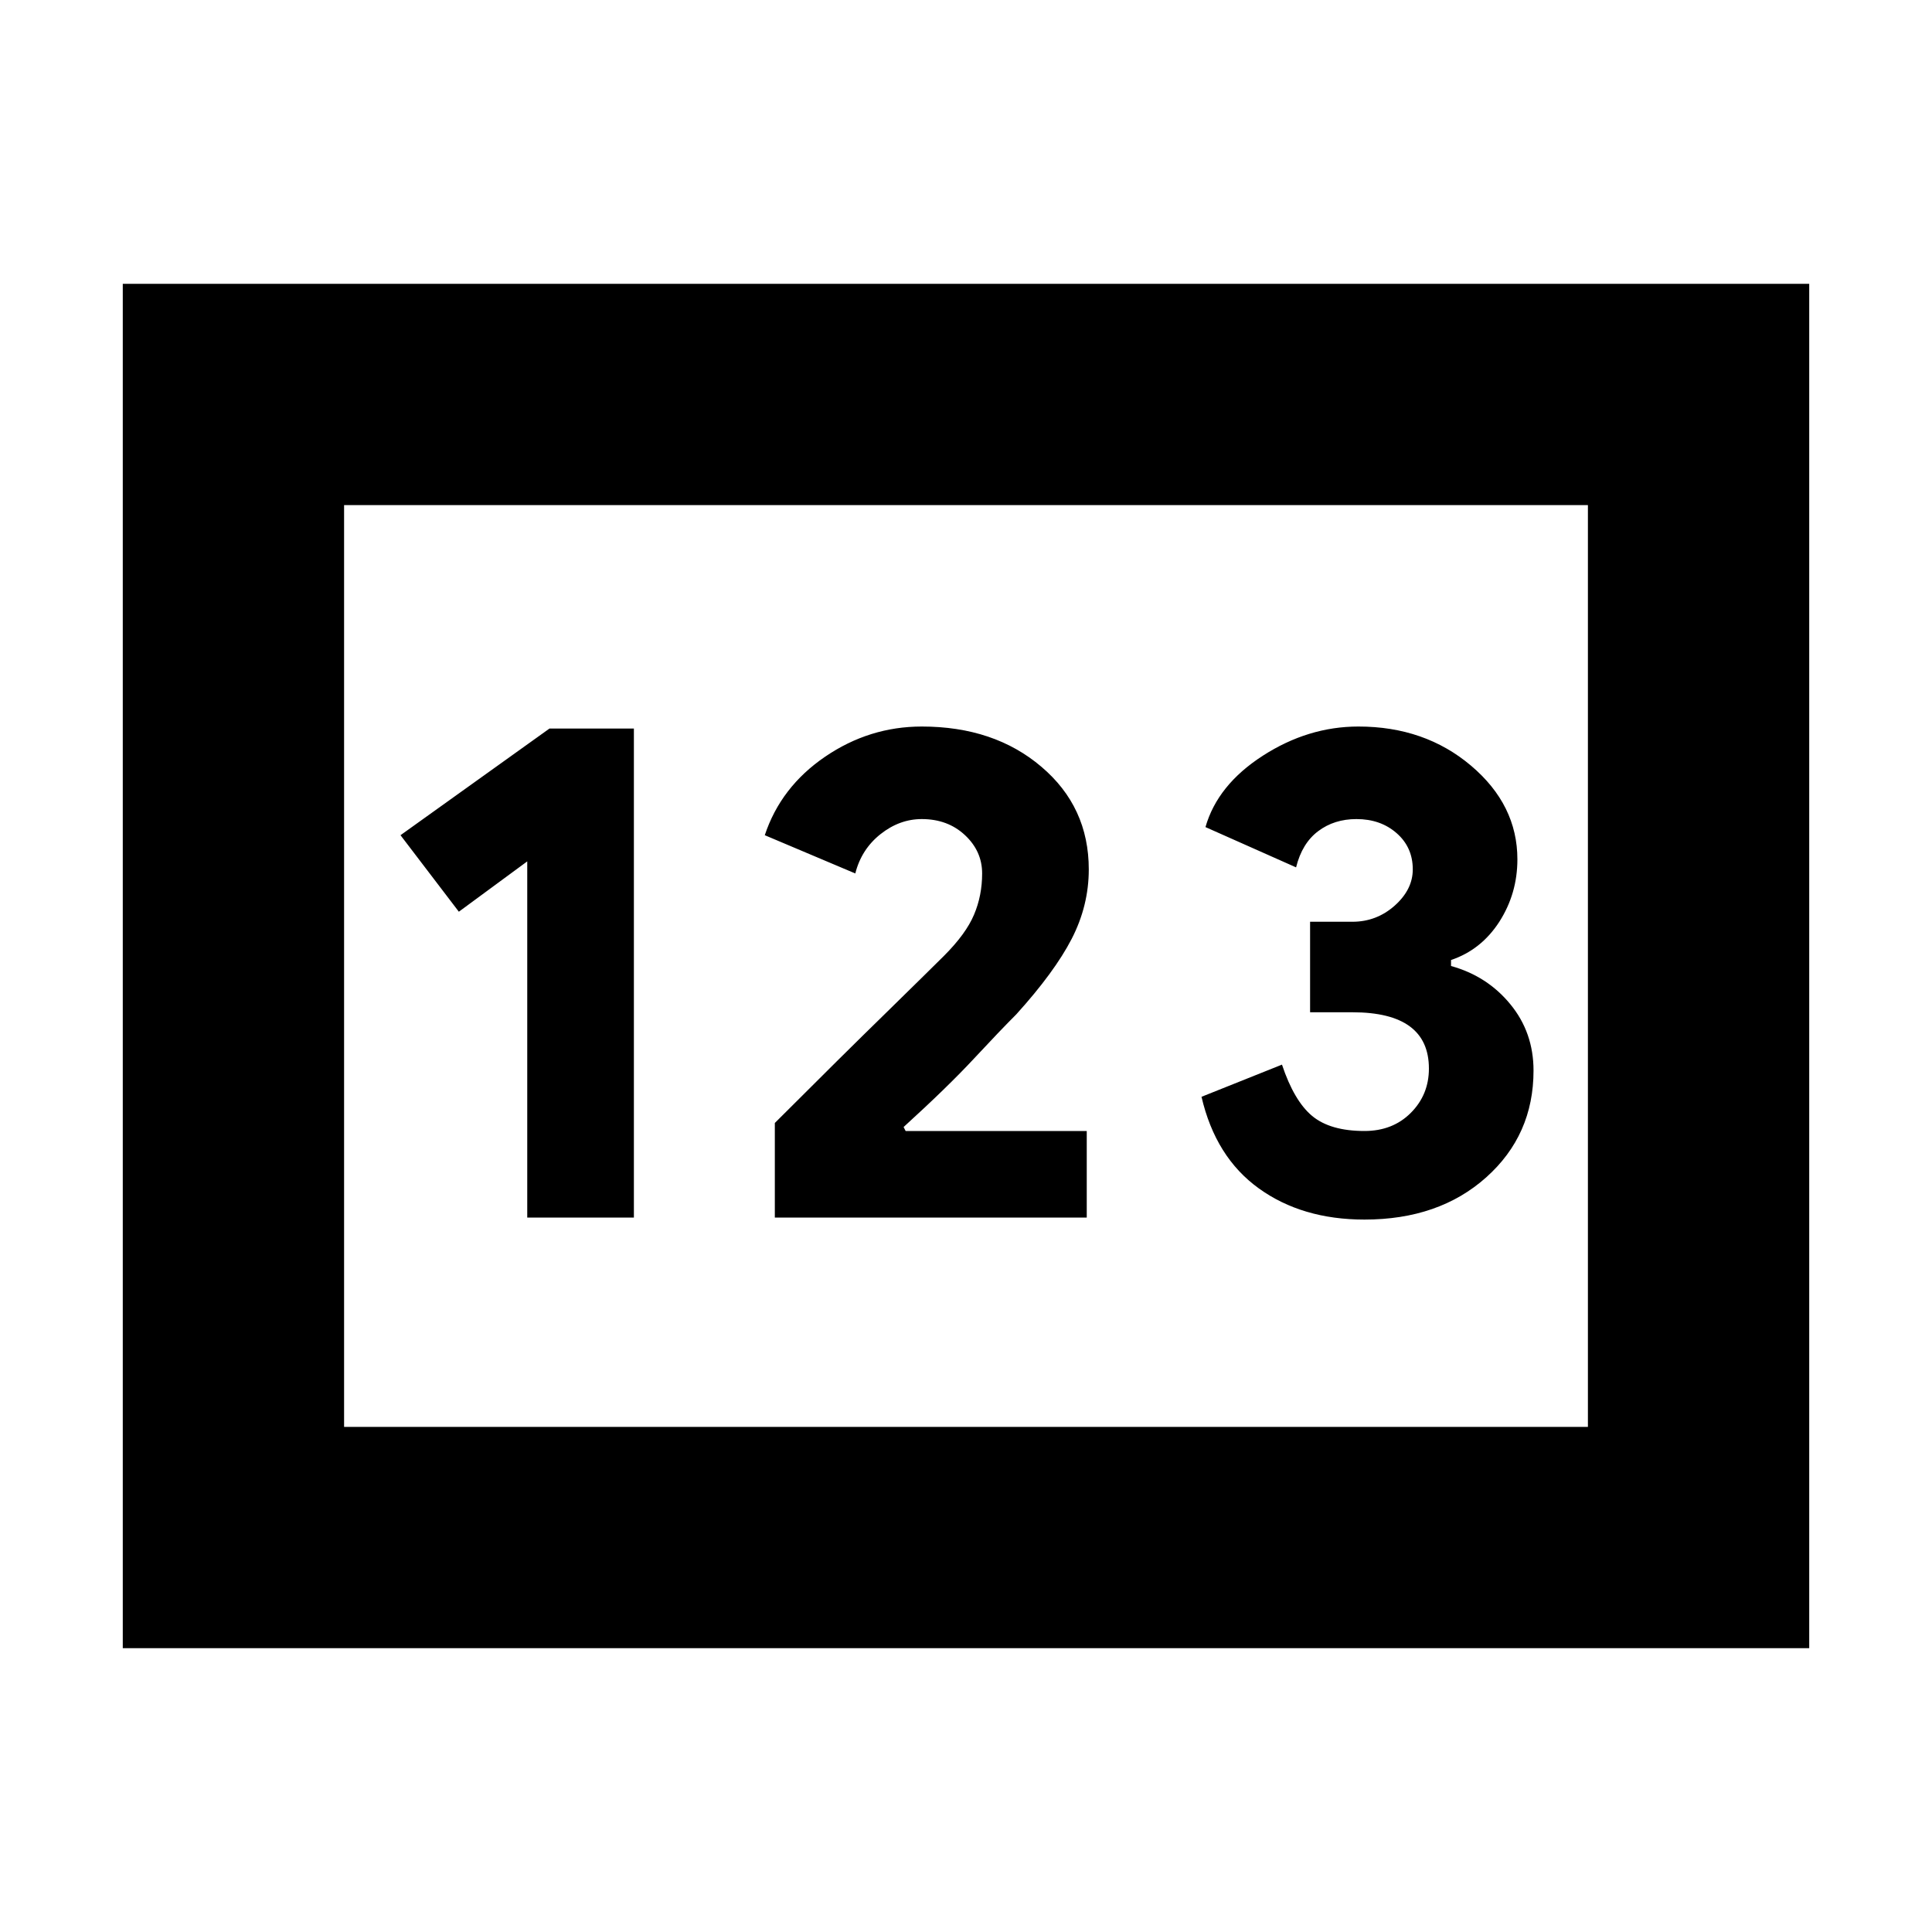 <svg xmlns="http://www.w3.org/2000/svg" height="20" width="20"><path d="M1.271 17.062V2.938H18.729V17.062ZM5.458 12.604H6.562V7.542H5.688L4.146 8.646L4.75 9.438L5.458 8.917ZM8.021 12.604H11.25V11.708H9.375L9.354 11.667Q9.812 11.25 10.083 10.958Q10.354 10.667 10.521 10.5Q10.917 10.062 11.094 9.719Q11.271 9.375 11.271 9Q11.271 8.354 10.781 7.938Q10.292 7.521 9.542 7.521Q9 7.521 8.542 7.833Q8.083 8.146 7.917 8.646L8.854 9.042Q8.917 8.792 9.115 8.635Q9.312 8.479 9.542 8.479Q9.812 8.479 9.99 8.646Q10.167 8.812 10.167 9.042Q10.167 9.271 10.083 9.469Q10 9.667 9.771 9.896Q9.604 10.062 9.167 10.49Q8.729 10.917 8.021 11.625ZM14.125 12.625Q14.896 12.625 15.385 12.188Q15.875 11.75 15.875 11.083Q15.875 10.688 15.635 10.396Q15.396 10.104 15.021 10V9.938Q15.333 9.833 15.521 9.542Q15.708 9.25 15.708 8.896Q15.708 8.333 15.229 7.927Q14.75 7.521 14.062 7.521Q13.542 7.521 13.073 7.823Q12.604 8.125 12.479 8.562L13.417 8.979Q13.479 8.729 13.646 8.604Q13.812 8.479 14.042 8.479Q14.292 8.479 14.458 8.625Q14.625 8.771 14.625 9Q14.625 9.208 14.438 9.375Q14.25 9.542 14 9.542H13.562V10.479H14Q14.396 10.479 14.594 10.625Q14.792 10.771 14.792 11.062Q14.792 11.333 14.604 11.521Q14.417 11.708 14.125 11.708Q13.771 11.708 13.583 11.552Q13.396 11.396 13.271 11.021L12.438 11.354Q12.583 11.979 13.031 12.302Q13.479 12.625 14.125 12.625ZM3.562 14.771H16.438V5.229H3.562ZM3.562 14.771V5.229V14.771Z"/></svg>